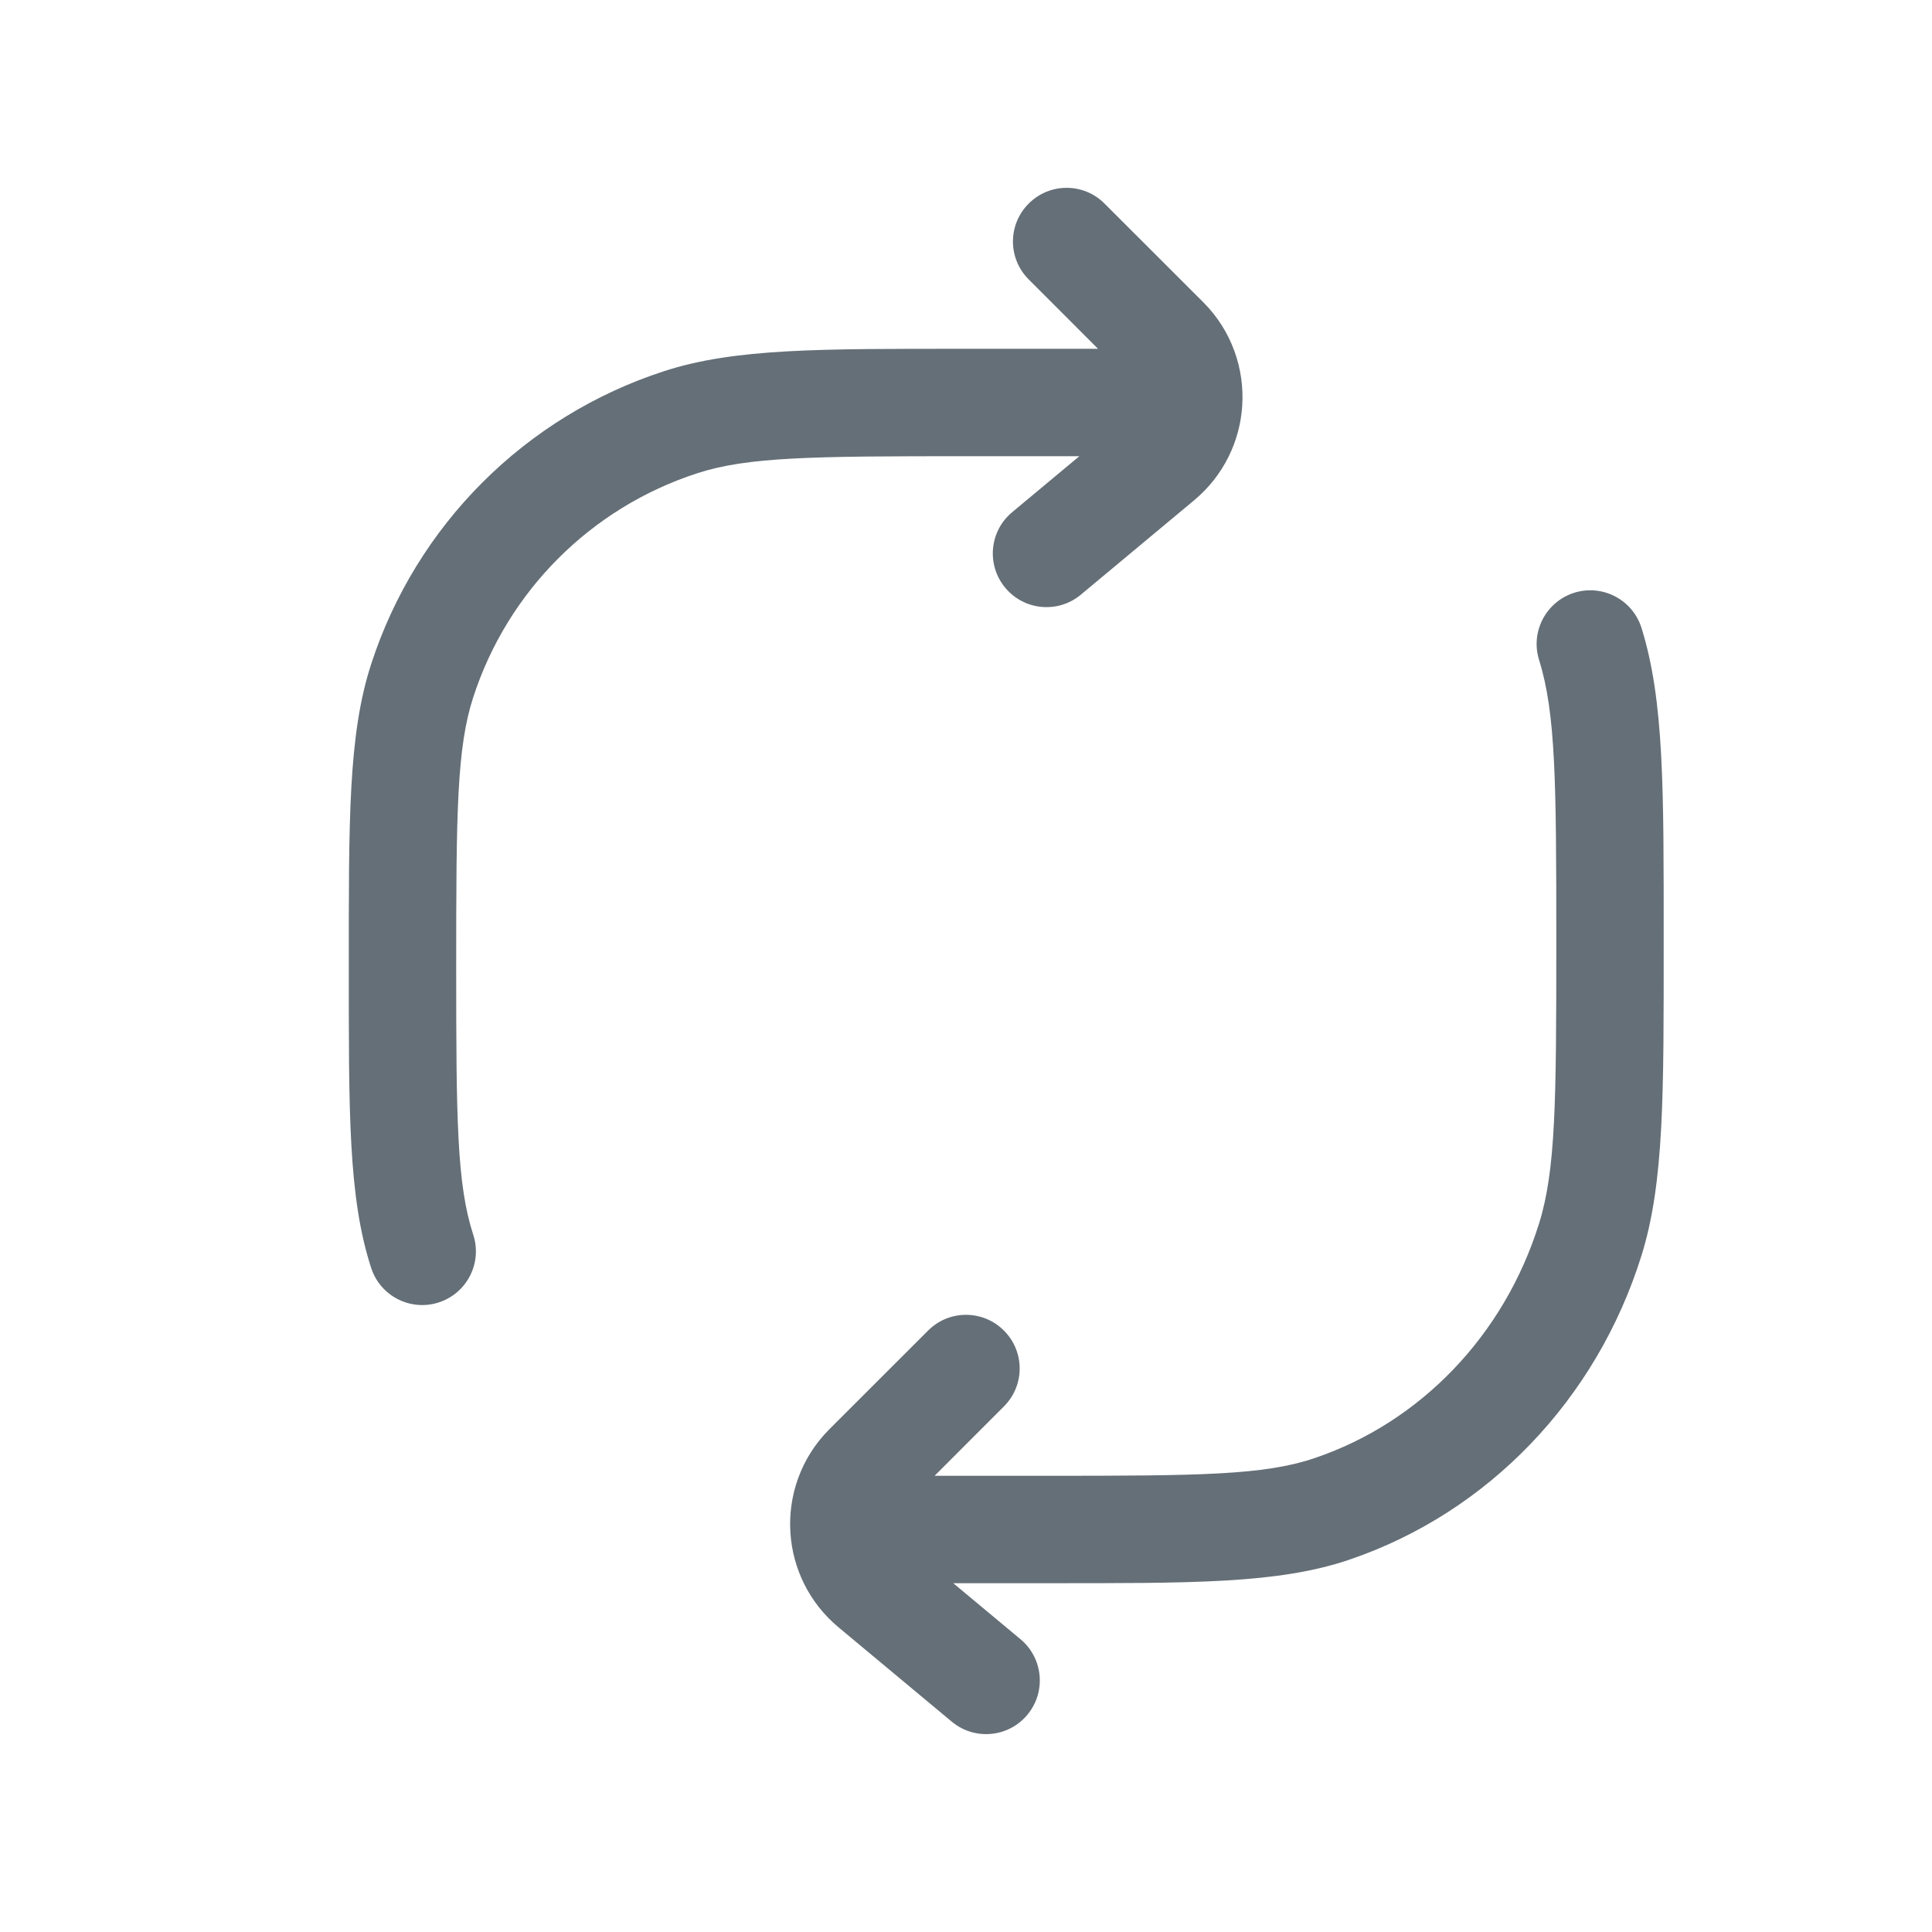 <svg width="24" height="24" viewBox="0 0 24 24" fill="none" xmlns="http://www.w3.org/2000/svg">
<path d="M4.611 15.751C4.724 16.101 5.101 16.293 5.451 16.179C5.801 16.065 5.993 15.689 5.879 15.339L4.611 15.751ZM8.455 5.245L8.249 4.611L8.455 5.245ZM5.245 8.455L4.611 8.249L5.245 8.455ZM12.471 17.471C12.732 17.211 12.732 16.789 12.471 16.529C12.211 16.268 11.789 16.268 11.529 16.529L12.471 17.471ZM10.774 18.226L11.246 18.697L10.774 18.226ZM10.841 19.701L10.414 20.213L10.841 19.701ZM11.823 21.387C12.106 21.623 12.526 21.585 12.762 21.302C12.998 21.019 12.96 20.599 12.677 20.363L11.823 21.387ZM13.721 2.529C13.461 2.268 13.039 2.268 12.779 2.529C12.518 2.789 12.518 3.211 12.779 3.471L13.721 2.529ZM14.476 4.226L14.947 3.754L14.476 4.226ZM14.409 5.701L13.982 5.189V5.189L14.409 5.701ZM12.573 6.363C12.29 6.599 12.252 7.019 12.488 7.302C12.724 7.585 13.144 7.623 13.427 7.387L12.573 6.363ZM13 19V19.667V19ZM20.392 7.802C20.282 7.45 19.909 7.254 19.557 7.363C19.206 7.473 19.009 7.847 19.119 8.198L20.392 7.802ZM16.545 18.745L16.759 19.376L16.545 18.745ZM19.755 15.396L20.392 15.594L19.755 15.396ZM12 5V5.667H14V5V4.333H12V5ZM5 12H4.333C4.333 13.809 4.325 14.872 4.611 15.751L5.245 15.545L5.879 15.339C5.675 14.712 5.667 13.913 5.667 12H5ZM12 5V4.333C10.191 4.333 9.128 4.325 8.249 4.611L8.455 5.245L8.661 5.879C9.288 5.675 10.087 5.667 12 5.667V5ZM5 12H5.667C5.667 10.087 5.675 9.288 5.879 8.661L5.245 8.455L4.611 8.249C4.325 9.128 4.333 10.191 4.333 12H5ZM8.455 5.245L8.249 4.611C6.524 5.171 5.171 6.524 4.611 8.249L5.245 8.455L5.879 8.661C6.307 7.342 7.342 6.307 8.661 5.879L8.455 5.245ZM12 17L11.529 16.529L10.303 17.754L10.774 18.226L11.246 18.697L12.471 17.471L12 17ZM10.841 19.701L10.414 20.213L11.823 21.387L12.25 20.875L12.677 20.363L11.268 19.189L10.841 19.701ZM13.25 3L12.779 3.471L14.004 4.697L14.476 4.226L14.947 3.754L13.721 2.529L13.25 3ZM14.409 5.701L13.982 5.189L12.573 6.363L13 6.875L13.427 7.387L14.836 6.213L14.409 5.701ZM13 19V18.333H11V19V19.667H13V19ZM20 11.698H20.667C20.667 9.806 20.674 8.709 20.392 7.802L19.755 8L19.119 8.198C19.326 8.863 19.333 9.706 19.333 11.698H20ZM13 19V19.667C14.807 19.667 15.876 19.675 16.759 19.376L16.545 18.745L16.331 18.113C15.708 18.325 14.915 18.333 13 18.333V19ZM20 11.698H19.333C19.333 13.69 19.326 14.533 19.119 15.198L19.755 15.396L20.392 15.594C20.674 14.687 20.667 13.59 20.667 11.698H20ZM16.545 18.745L16.759 19.376C18.491 18.789 19.836 17.378 20.392 15.594L19.755 15.396L19.119 15.198C18.685 16.59 17.643 17.669 16.331 18.113L16.545 18.745ZM10.774 18.226L10.303 17.754C9.947 18.11 9.788 18.585 9.819 19.045L10.484 19L11.149 18.955C11.143 18.861 11.175 18.768 11.246 18.697L10.774 18.226ZM10.484 19L9.819 19.045C9.848 19.48 10.049 19.908 10.414 20.213L10.841 19.701L11.268 19.189C11.194 19.128 11.155 19.044 11.149 18.955L10.484 19ZM11 19V18.333H10.484V19V19.667H11V19ZM14.476 4.226L14.004 4.697C14.076 4.768 14.107 4.861 14.101 4.955L14.766 5L15.431 5.045C15.462 4.585 15.303 4.11 14.947 3.754L14.476 4.226ZM14.766 5L14.101 4.955C14.095 5.044 14.056 5.128 13.982 5.189L14.409 5.701L14.836 6.213C15.201 5.908 15.402 5.481 15.431 5.045L14.766 5ZM14 5V5.667H14.766V5V4.333H14V5Z" fill="#656F77"/>
</svg>
